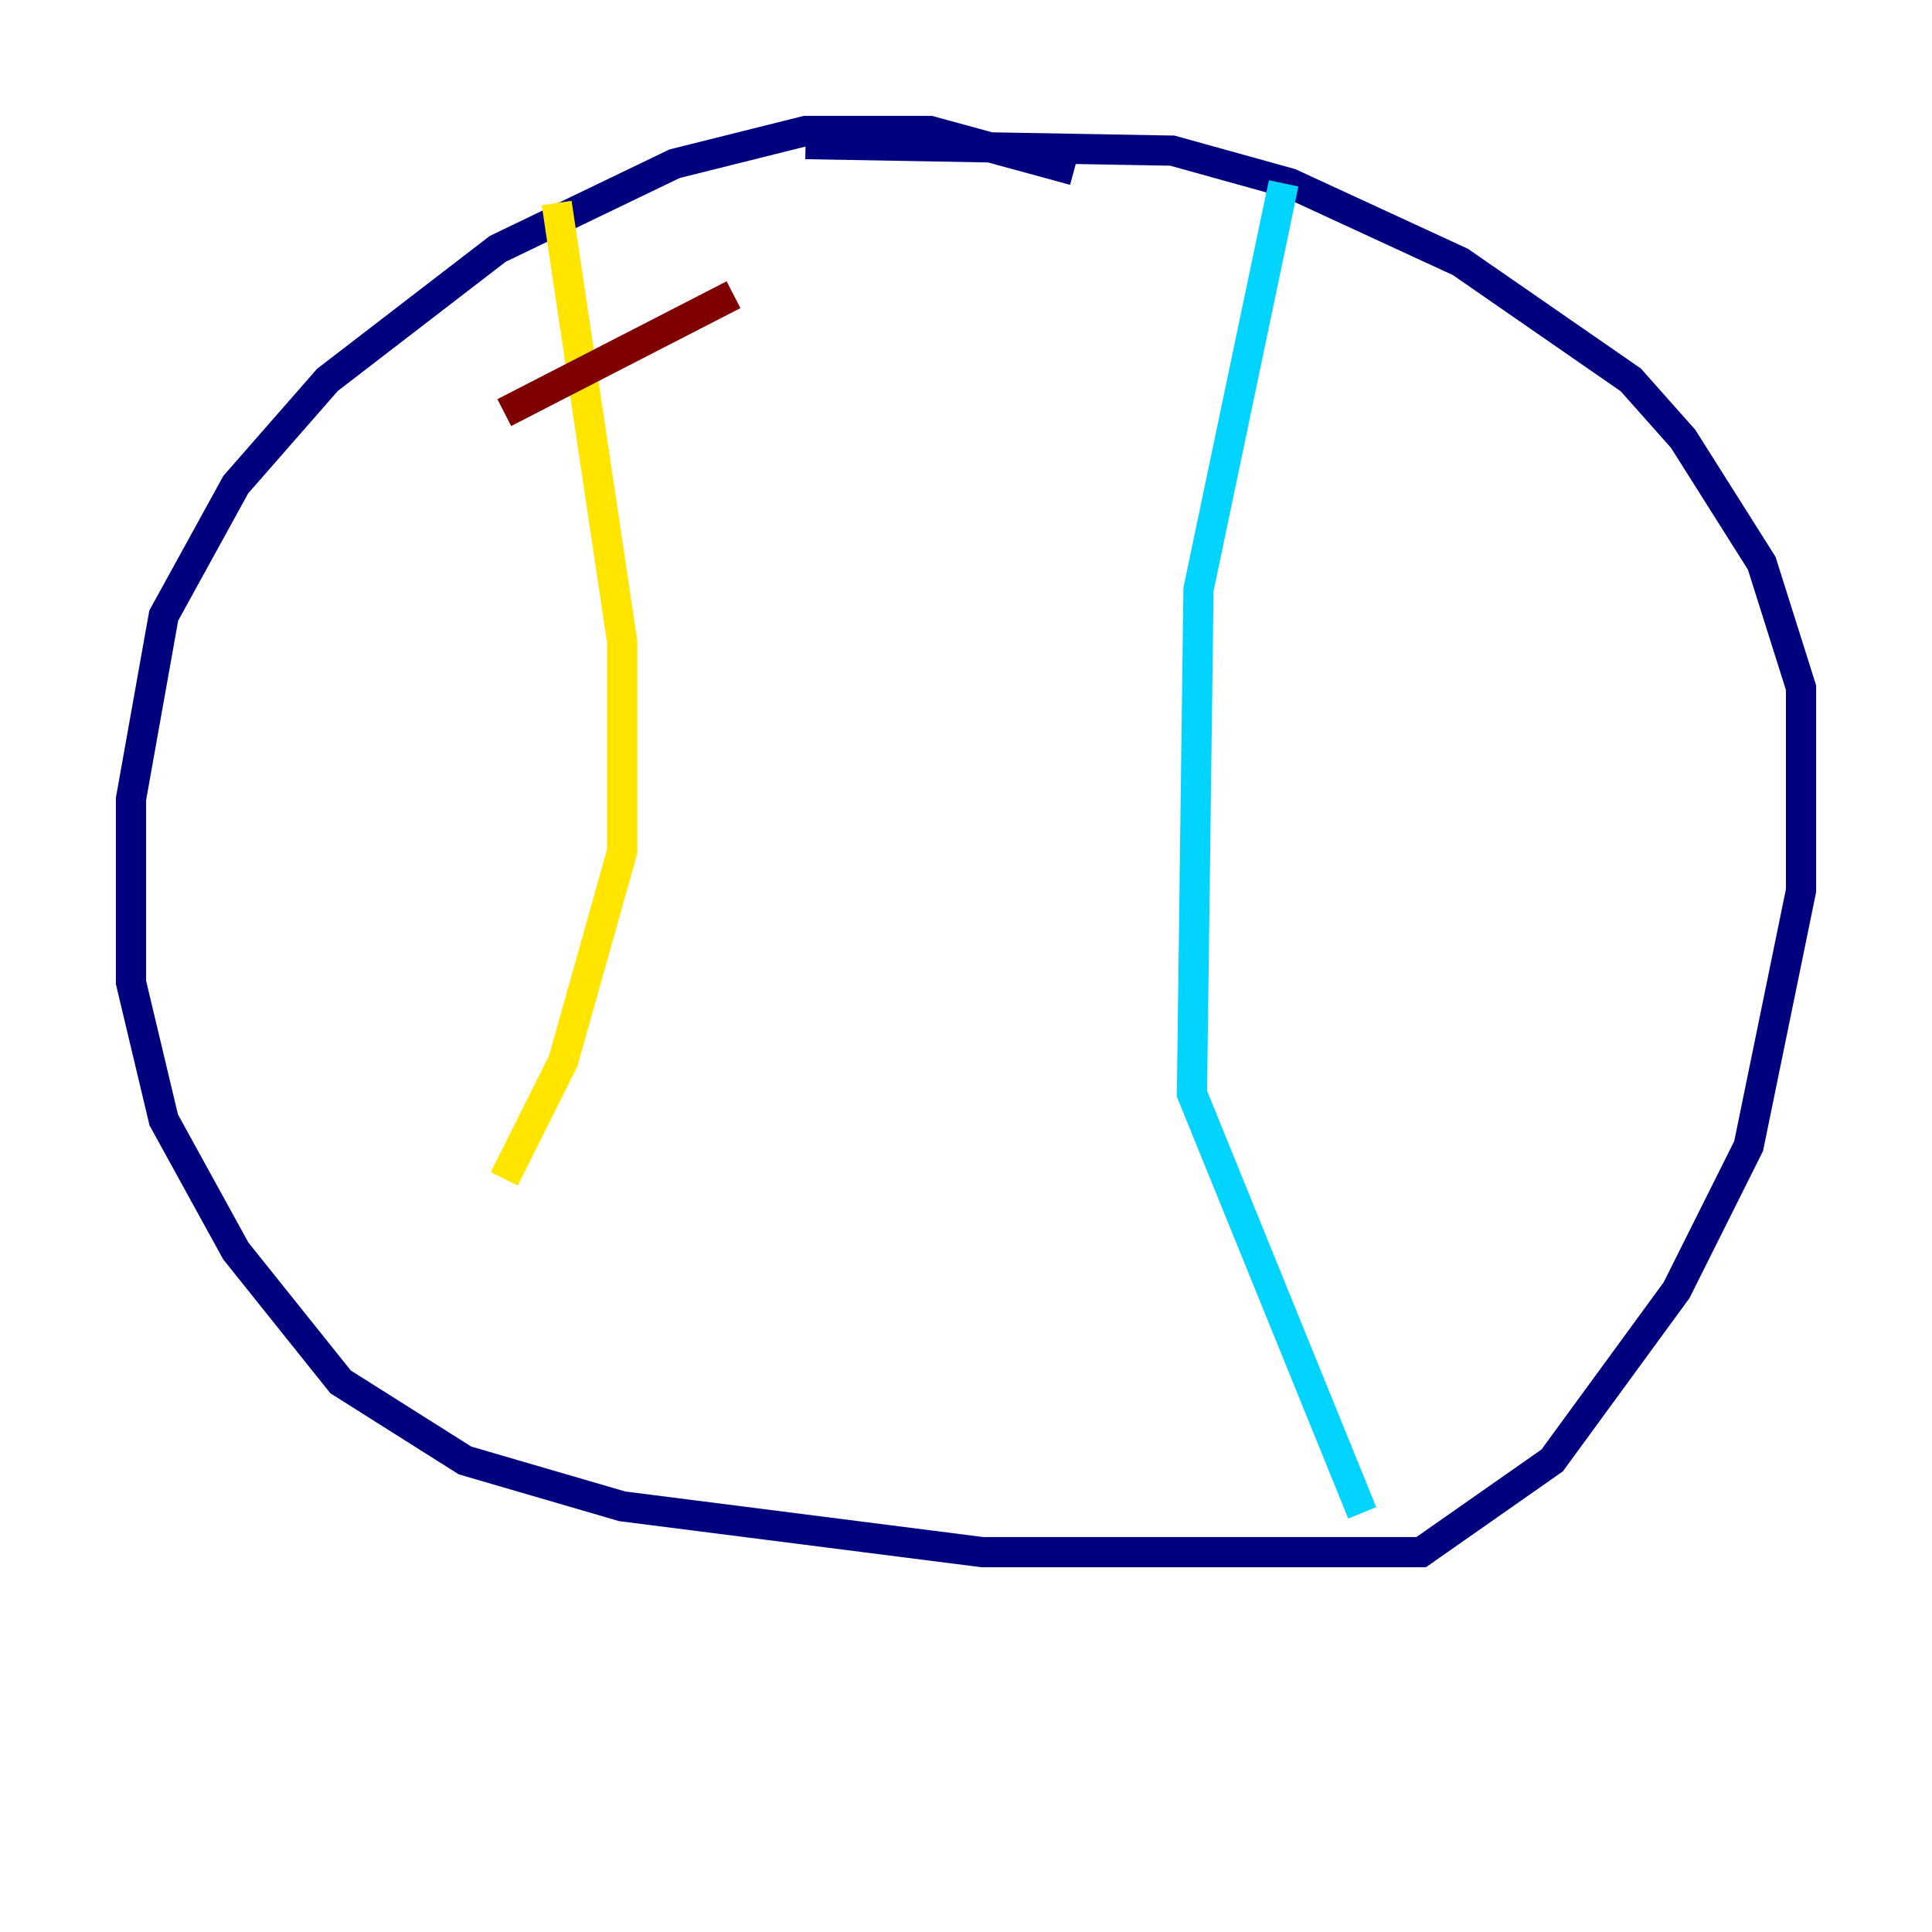 <?xml version="1.0" encoding="utf-8" ?>
<svg baseProfile="tiny" height="128" version="1.2" viewBox="0,0,128,128" width="128" xmlns="http://www.w3.org/2000/svg" xmlns:ev="http://www.w3.org/2001/xml-events" xmlns:xlink="http://www.w3.org/1999/xlink"><defs /><polyline fill="none" points="71.159,11.281 61.614,8.678 53.37,8.678 44.691,10.848 32.976,16.488 21.695,25.166 15.62,32.108 10.848,40.786 8.678,52.936 8.678,65.085 10.848,74.197 15.62,82.875 22.563,91.552 30.807,96.759 41.22,99.797 65.085,102.834 94.156,102.834 102.834,96.759 111.078,85.478 115.851,75.932 119.322,59.01 119.322,45.559 116.719,37.315 111.512,29.071 108.041,25.166 96.759,17.356 85.478,12.149 77.668,9.98 53.37,9.546" stroke="#00007f" stroke-width="2" /><polyline fill="none" points="85.044,12.149 79.403,39.051 78.969,72.461 90.251,100.231" stroke="#00d4ff" stroke-width="2" /><polyline fill="none" points="36.881,13.451 41.22,42.522 41.22,56.407 37.315,70.291 33.41,78.102" stroke="#ffe500" stroke-width="2" /><polyline fill="none" points="33.41,27.336 48.597,19.525" stroke="#7f0000" stroke-width="2" /></svg>
